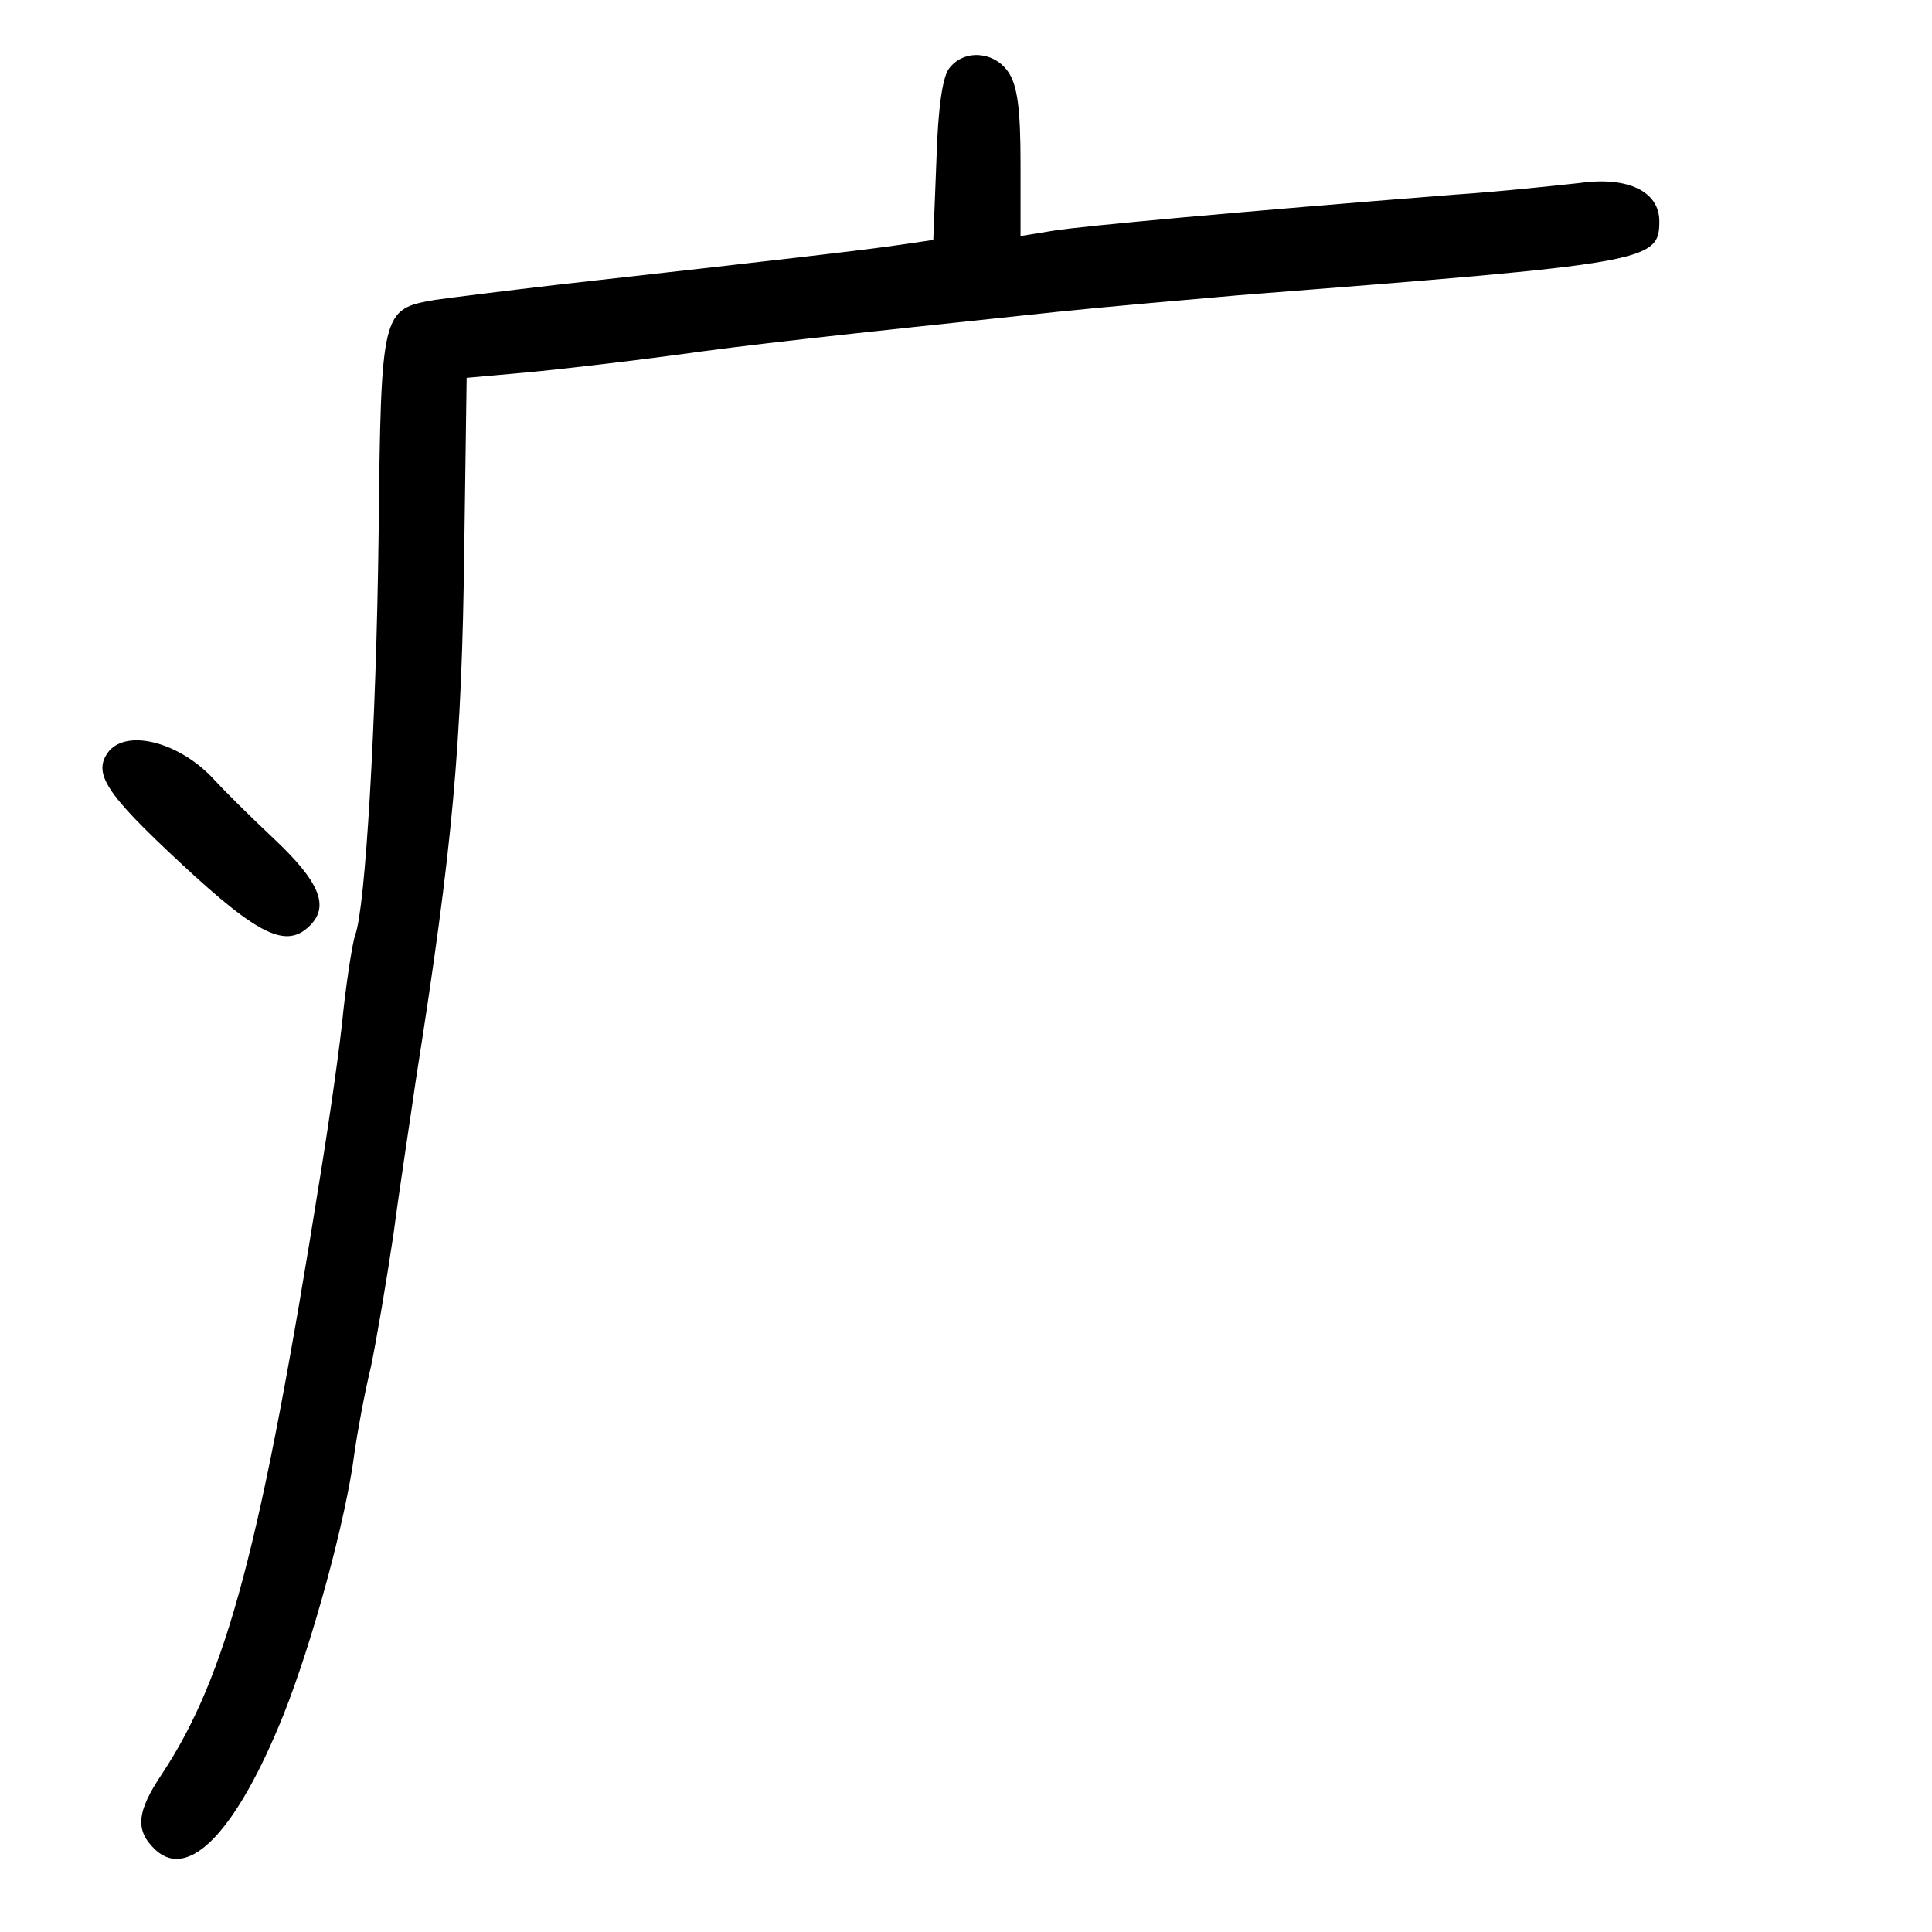 <?xml version="1.0" standalone="no"?>
<!DOCTYPE svg PUBLIC "-//W3C//DTD SVG 20010904//EN"
 "http://www.w3.org/TR/2001/REC-SVG-20010904/DTD/svg10.dtd">
<svg version="1.0" xmlns="http://www.w3.org/2000/svg"
 width="248pt" height="248pt" viewBox="0 0 248 248"
 preserveAspectRatio="xMidYMid meet">
<g transform="translate(0,248) scale(0.1,-0.1)"
fill="#000000" stroke="none">
<path d="M1219 2393 c-9 -10 -15 -51 -17 -119 l-4 -102 -41 -6 c-40 -6 -142
-18 -437 -51 -69 -8 -141 -17 -162 -20 -68 -12 -69 -13 -72 -301 -3 -243 -17
-480 -30 -514 -3 -8 -10 -51 -15 -95 -4 -44 -18 -141 -30 -215 -76 -477 -120
-641 -203 -767 -33 -49 -35 -73 -8 -98 43 -39 104 25 164 174 37 93 80 250 91
336 4 28 13 77 21 110 7 33 20 110 29 170 8 61 22 151 29 200 47 298 59 427
62 685 l3 215 78 7 c43 4 128 14 188 22 100 14 192 24 495 56 58 6 161 15 230
21 526 41 540 43 540 95 0 38 -40 58 -103 49 -28 -3 -101 -11 -162 -15 -277
-22 -474 -40 -512 -46 l-43 -7 0 94 c0 69 -4 100 -16 117 -18 26 -56 29 -75 5z"/>
<path d="M140 1516 c-22 -28 -5 -54 93 -145 100 -93 135 -109 165 -79 25 25
12 56 -45 110 -31 29 -66 64 -77 76 -43 48 -111 67 -136 38z"/>
</g>
</svg>
